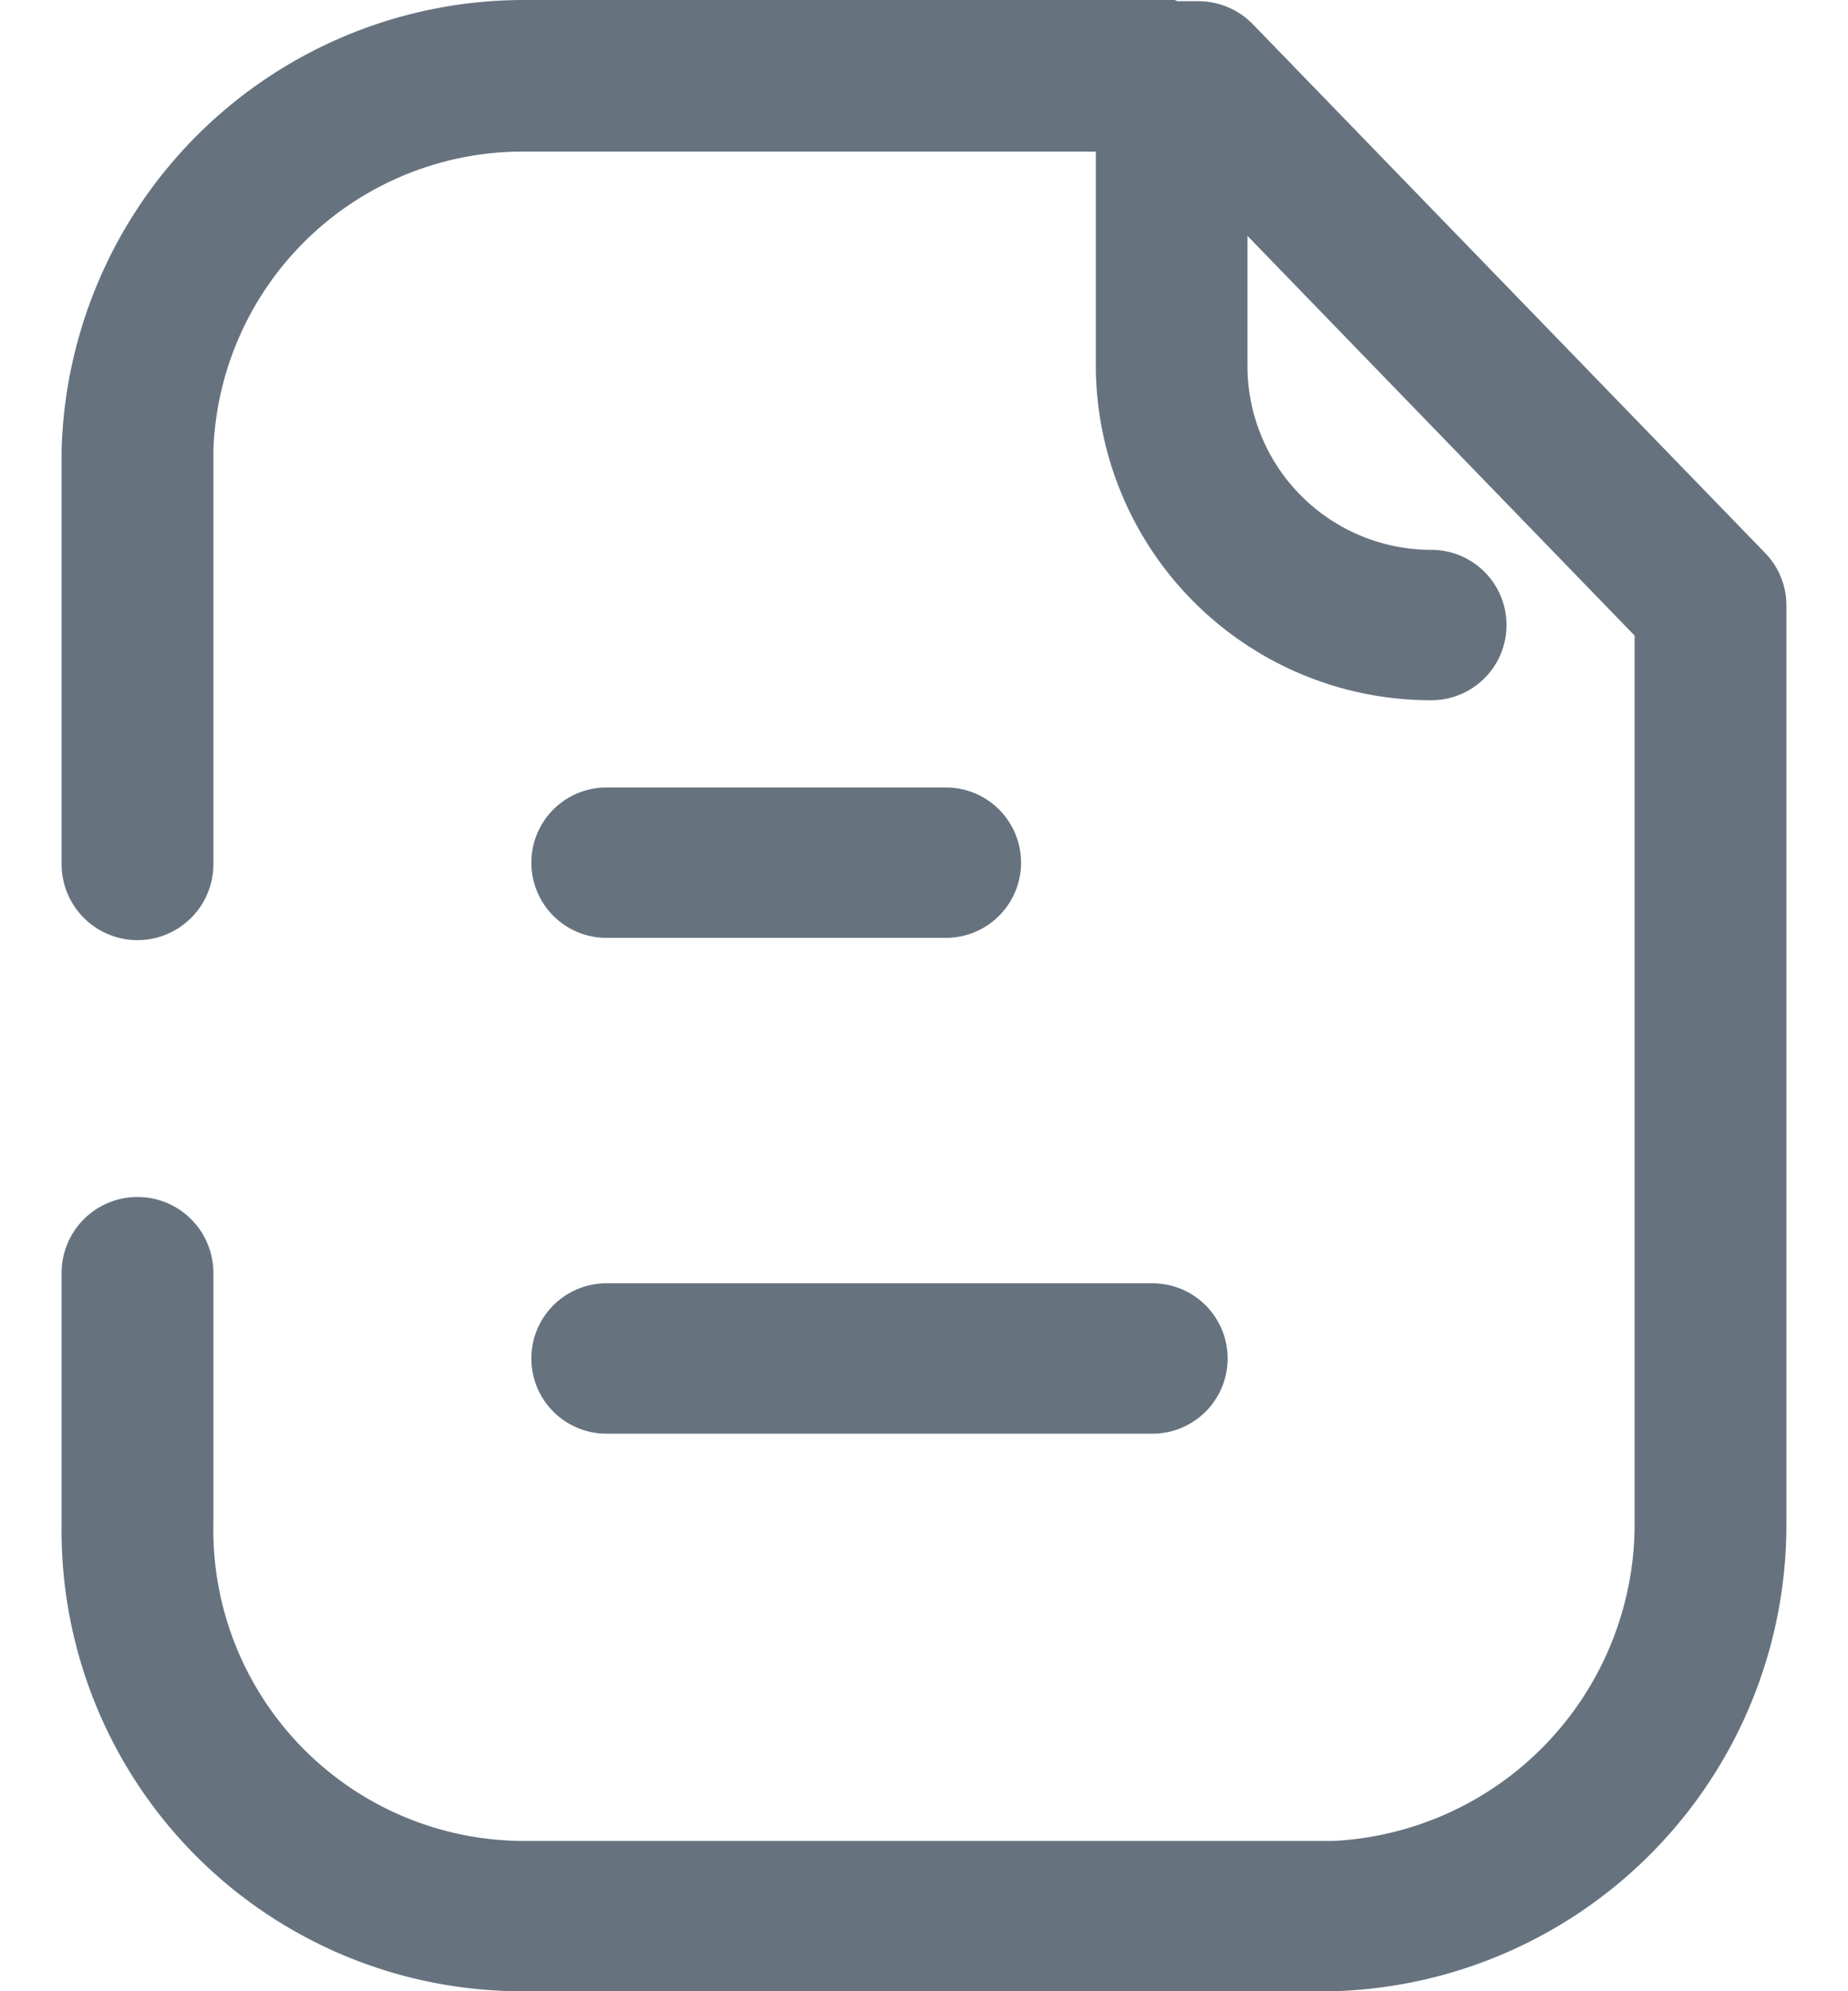 <svg xmlns="http://www.w3.org/2000/svg" width="13" height="14" viewBox="0 0 13 15">
  <path id="Vector" d="M12.841,4.167,8.979.183A.574.574,0,0,0,8.567.009H8.41L8.39,0a.082.082,0,0,0-.024,0,.087.087,0,0,0-.025,0l-.019,0H3.495A3.486,3.486,0,0,0,0,3.391V6.51a.572.572,0,0,0,1.144,0V3.391A2.333,2.333,0,0,1,3.495,1.142h4.3V2.764a2.526,2.526,0,0,0,2.529,2.511h0a.566.566,0,1,0,0-1.133A1.386,1.386,0,0,1,8.938,2.764V1.777l2.918,3.011v6.694a2.392,2.392,0,0,1-2.271,2.386H3.495a2.344,2.344,0,0,1-2.351-2.386V9.589A.572.572,0,0,0,0,9.589v1.892A3.47,3.47,0,0,0,3.495,15H9.585A3.514,3.514,0,0,0,13,11.481V4.56A.565.565,0,0,0,12.841,4.167ZM4.107,10.8H8.222a.566.566,0,1,0,0-1.133H4.107a.566.566,0,1,0,0,1.133ZM6.665,7.065H4.107a.566.566,0,1,1,0-1.133H6.665a.566.566,0,1,1,0,1.133Z" fill="#00162a" opacity="0.6"/>
</svg>
